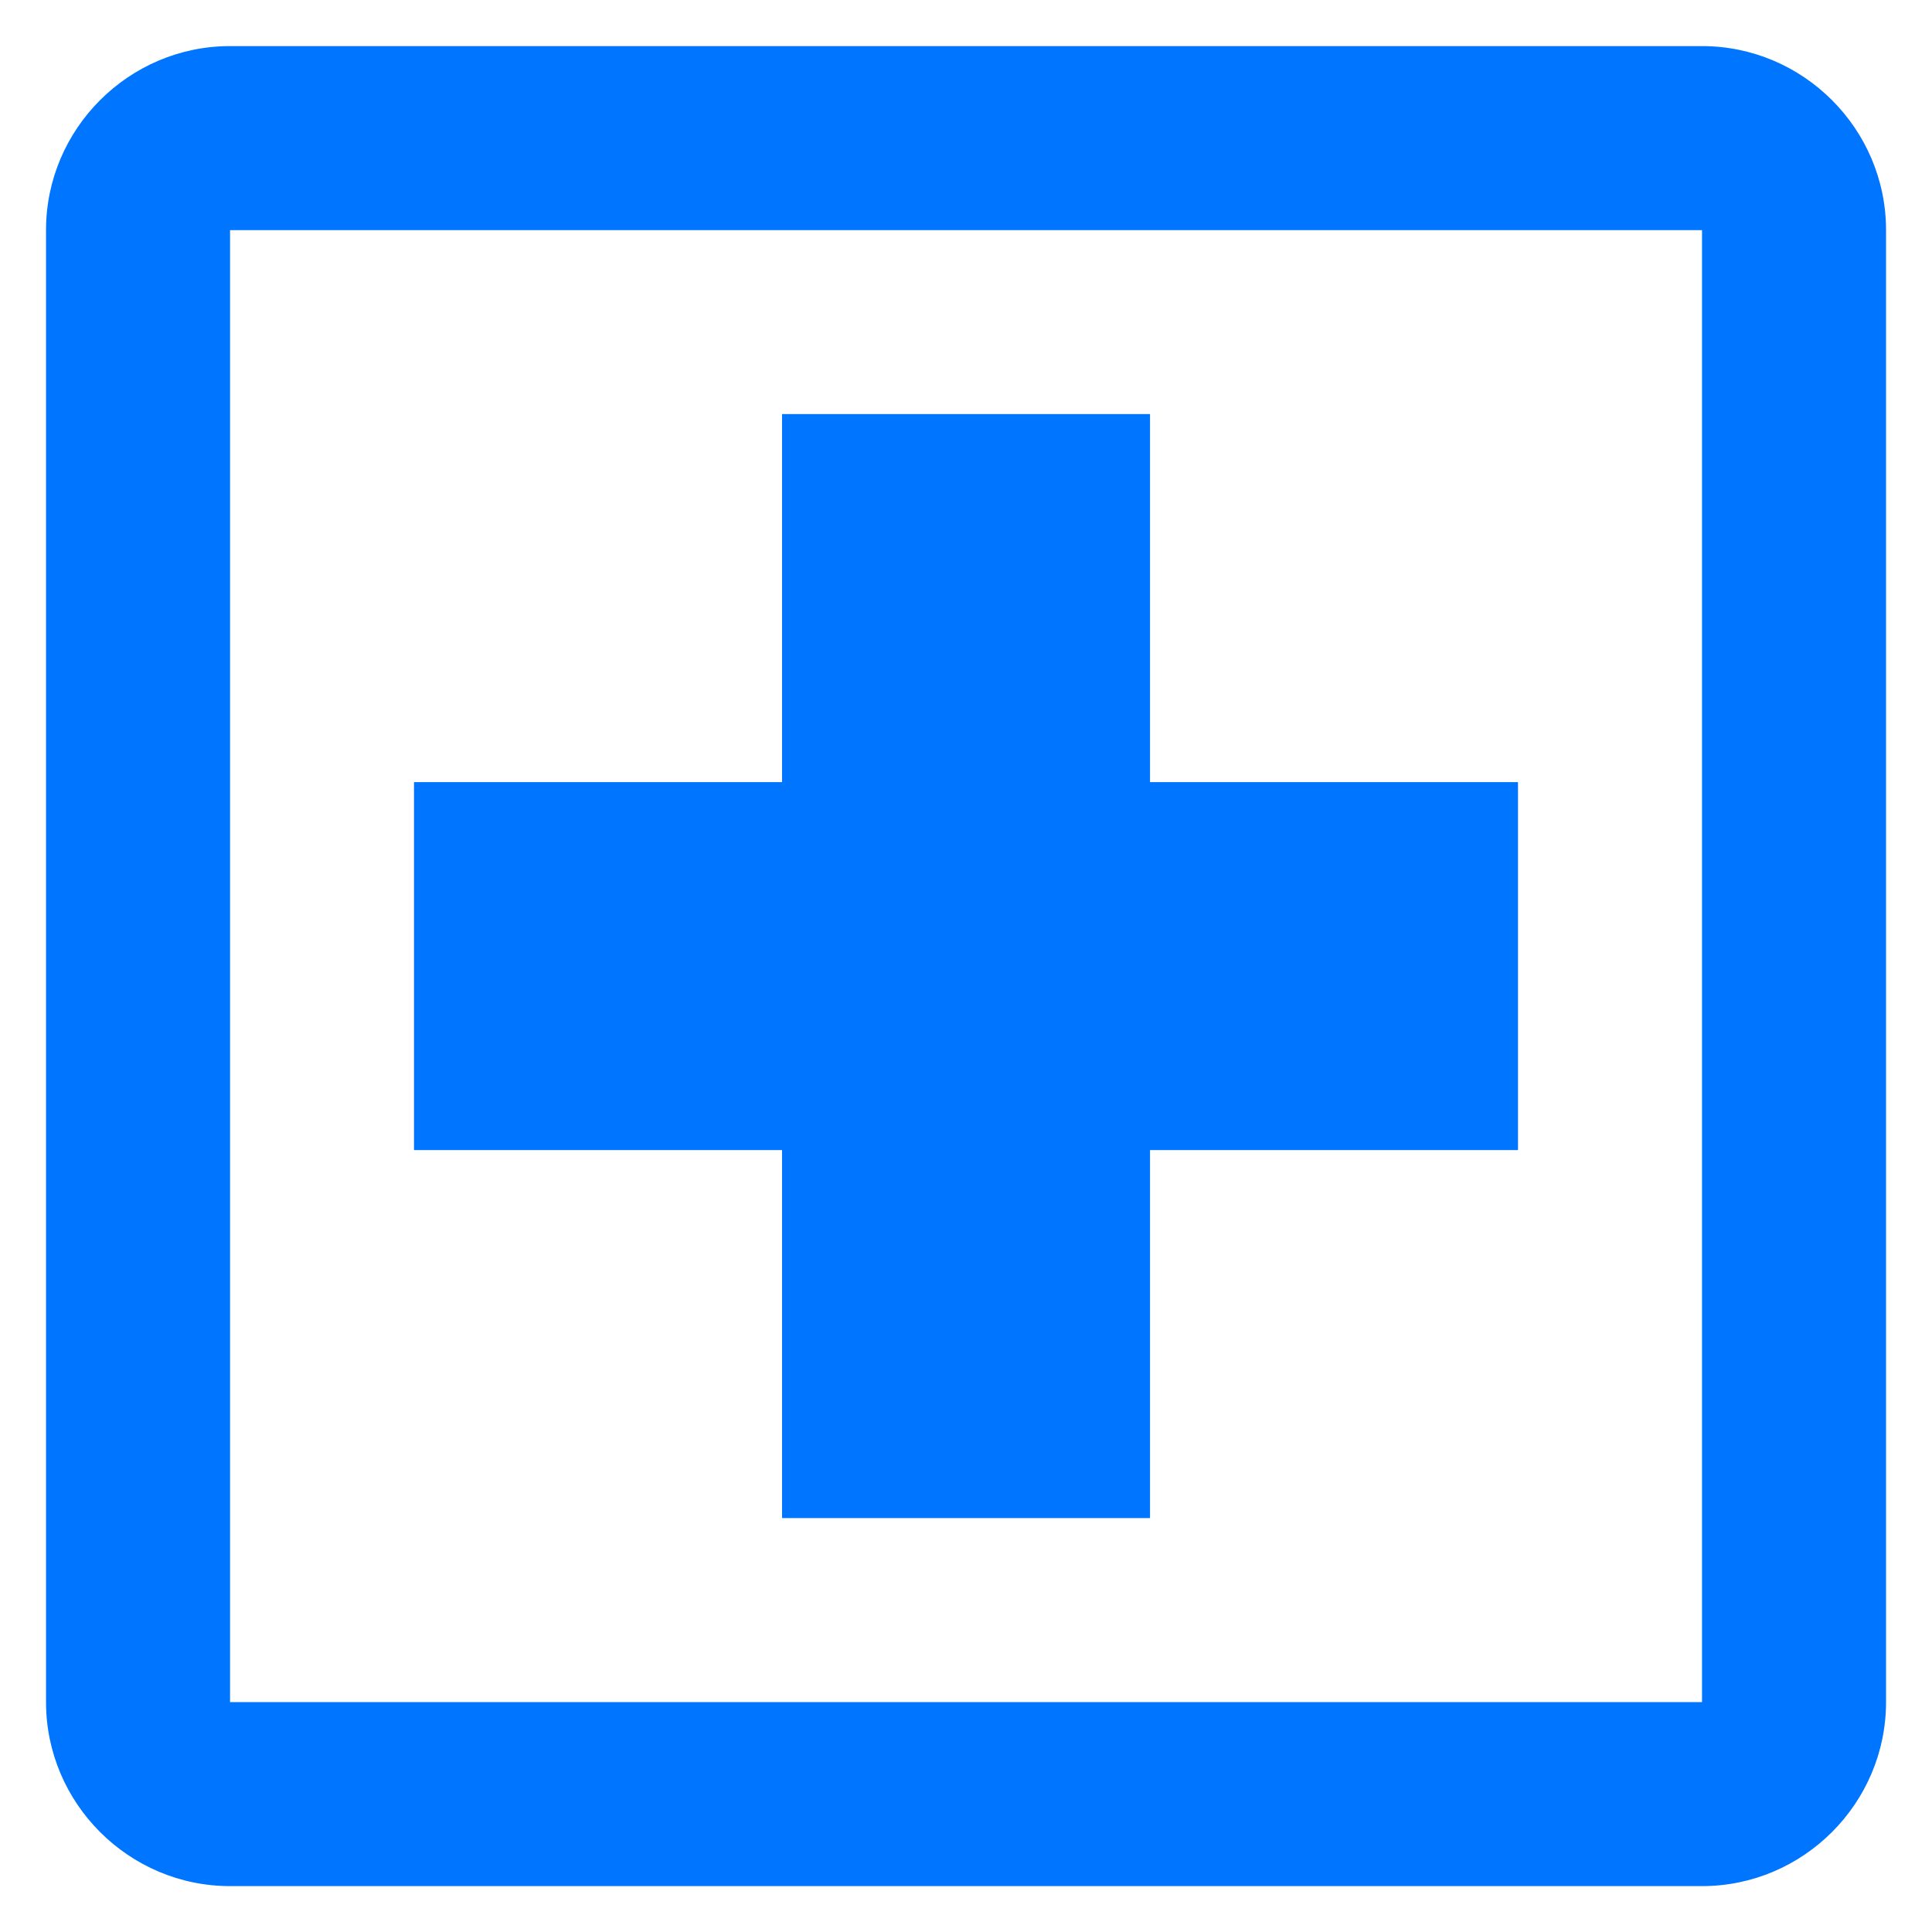 <svg width="28" height="28" viewBox="0 0 28 28" fill="none" xmlns="http://www.w3.org/2000/svg">
<path d="M22 16.668H16.667V22.001H11.334V16.668H6V11.335H11.334V6.001H16.667V11.335H22M24.667 0.668H3.334C1.867 0.668 0.667 1.868 0.667 3.335V24.668C0.667 26.135 1.867 27.335 3.334 27.335H24.667C26.134 27.335 27.334 26.135 27.334 24.668V3.335C27.334 1.868 26.134 0.668 24.667 0.668ZM24.667 24.668H3.334V3.335H24.667V24.668Z" fill="#0075FF"/>
</svg>
